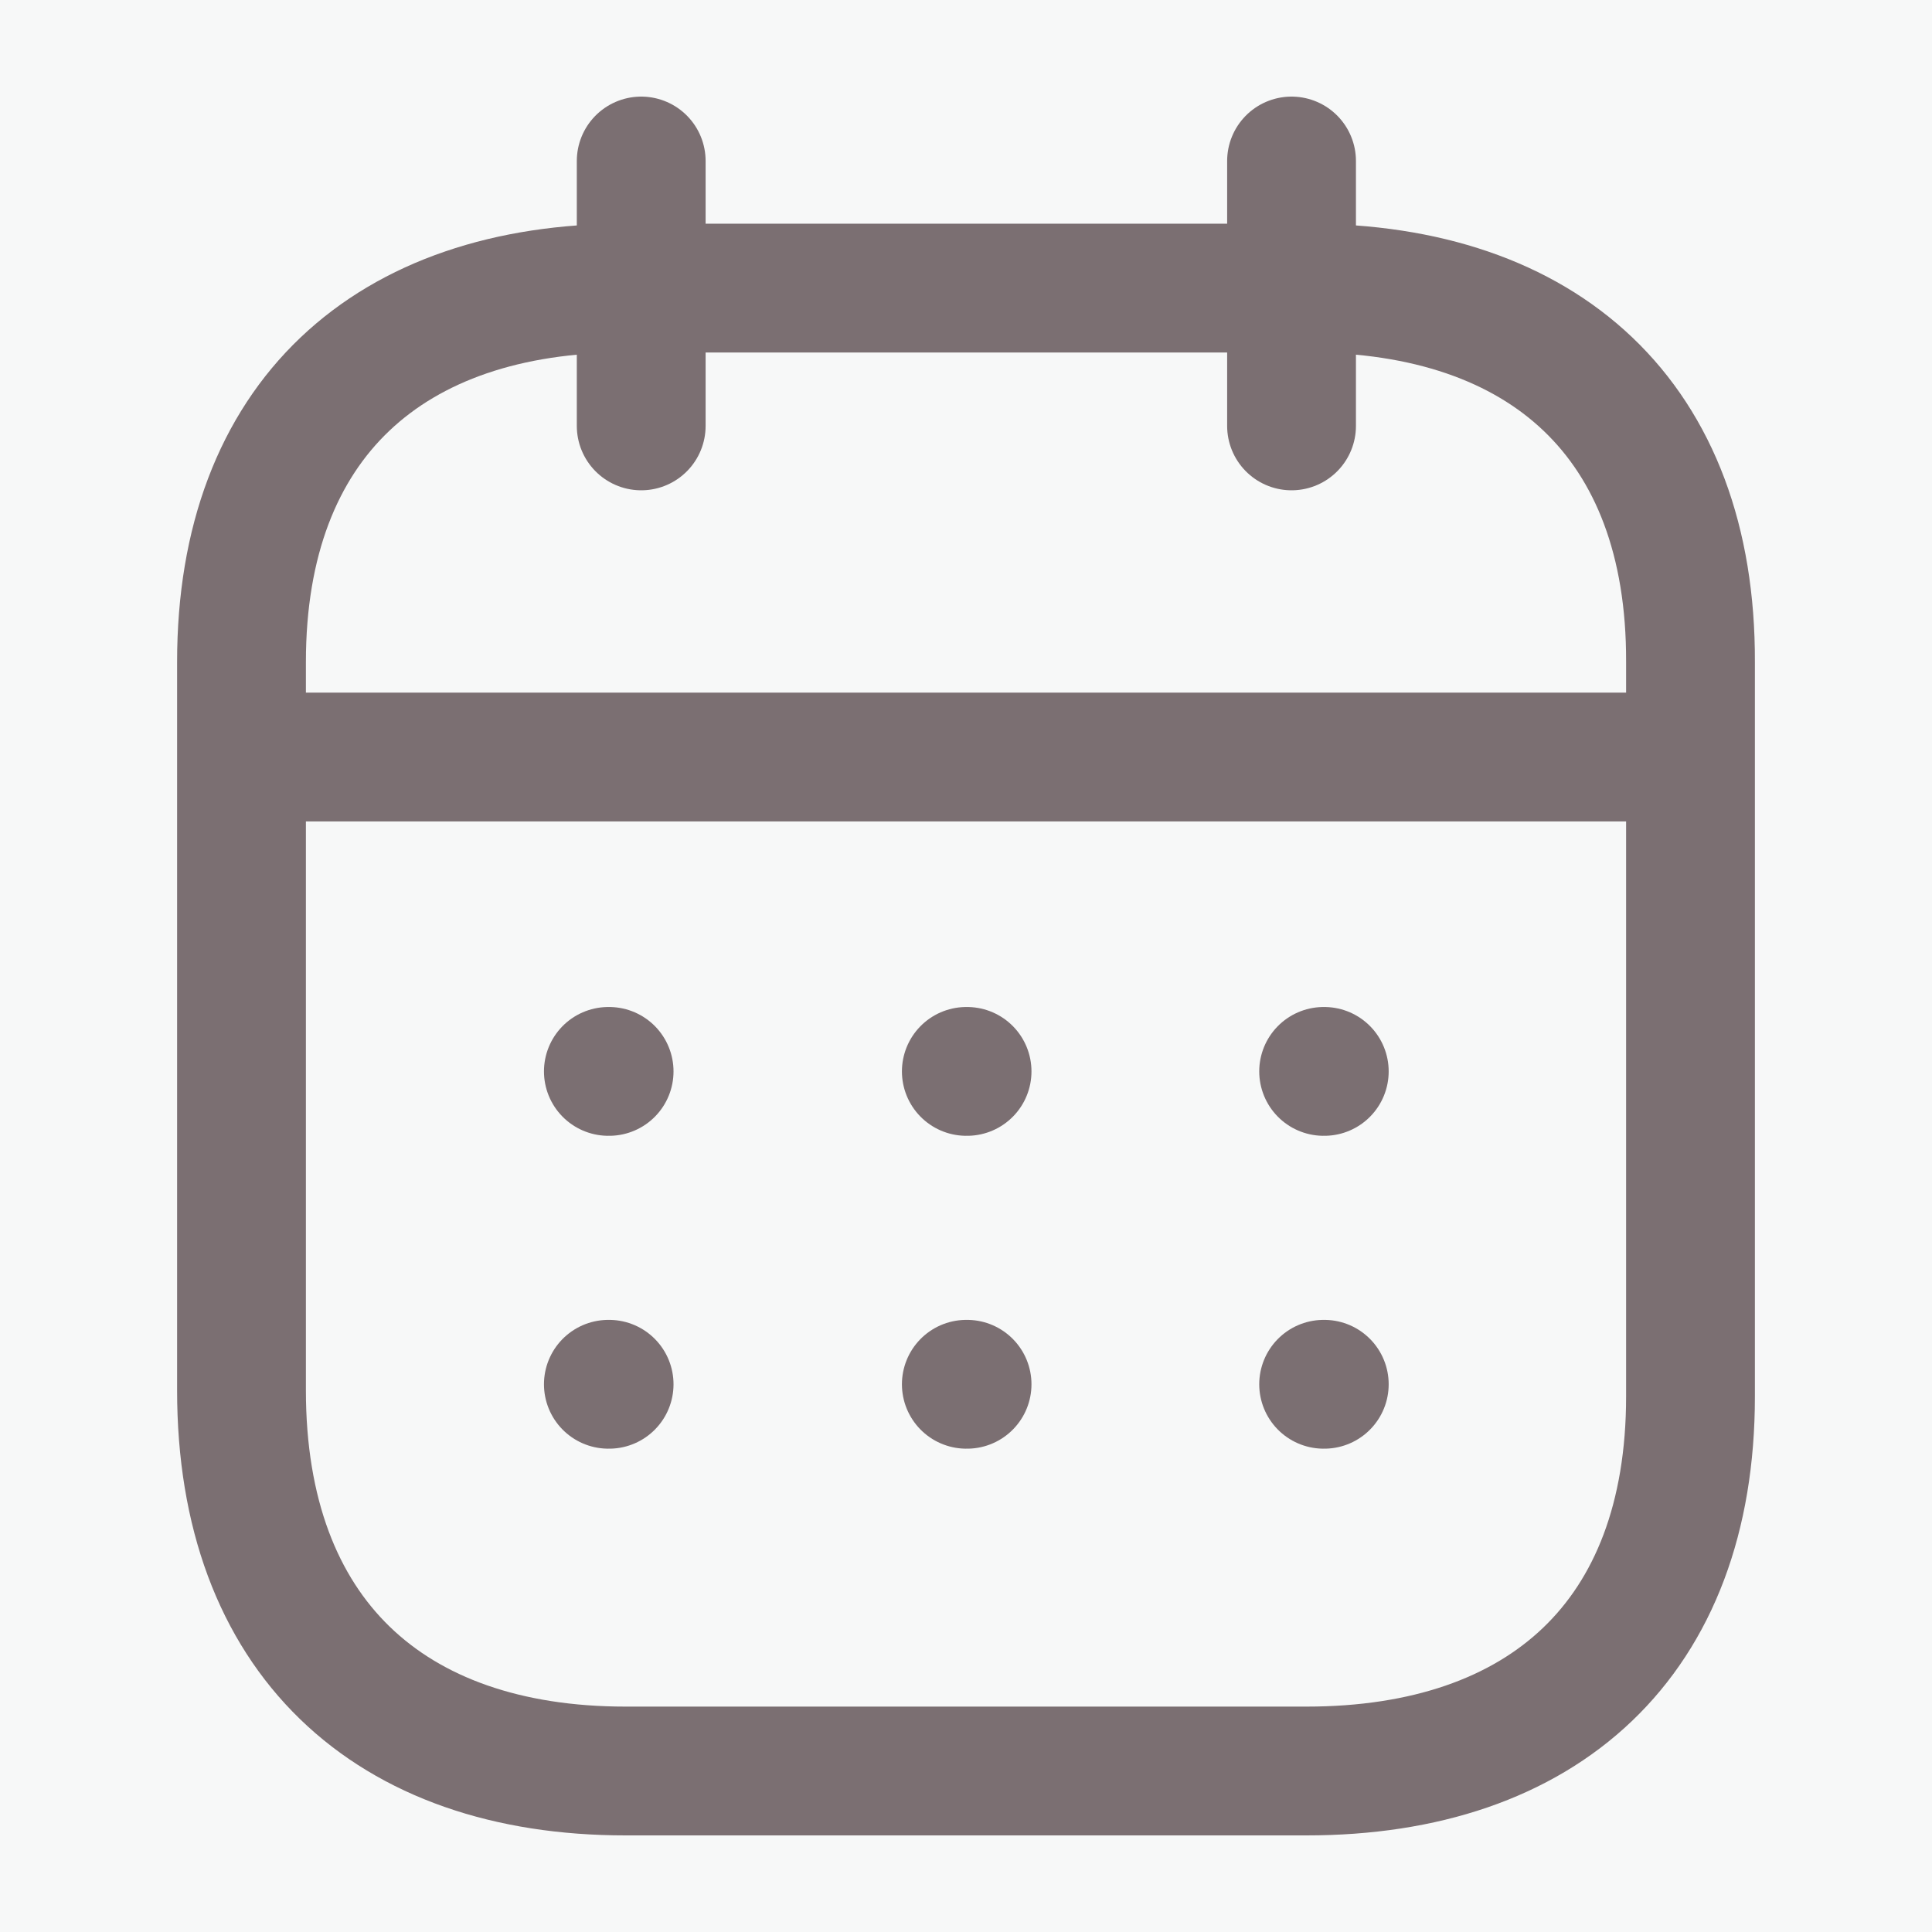 <svg width="18" height="18" viewBox="0 0 18 18" fill="none" xmlns="http://www.w3.org/2000/svg">
<rect width="18" height="18" fill="#E5E5E5"/>
<rect x="-45" y="-541" width="395" height="830" rx="40" fill="white"/>
<rect x="-15" y="-15" width="315" height="48" rx="14" fill="#F7F8F8"/>
<path d="M2.32 7.053H15.688" stroke="#7B6F72" stroke-width="1.2" stroke-linecap="round" stroke-linejoin="round"/>
<path d="M12.332 9.982H12.338" stroke="#7B6F72" stroke-width="1.2" stroke-linecap="round" stroke-linejoin="round"/>
<path d="M9.003 9.982H9.01" stroke="#7B6F72" stroke-width="1.2" stroke-linecap="round" stroke-linejoin="round"/>
<path d="M5.668 9.982H5.675" stroke="#7B6F72" stroke-width="1.2" stroke-linecap="round" stroke-linejoin="round"/>
<path d="M12.332 12.897H12.338" stroke="#7B6F72" stroke-width="1.2" stroke-linecap="round" stroke-linejoin="round"/>
<path d="M9.003 12.897H9.01" stroke="#7B6F72" stroke-width="1.2" stroke-linecap="round" stroke-linejoin="round"/>
<path d="M5.668 12.897H5.675" stroke="#7B6F72" stroke-width="1.2" stroke-linecap="round" stroke-linejoin="round"/>
<path d="M12.033 1.5V3.968" stroke="#7B6F72" stroke-width="1.2" stroke-linecap="round" stroke-linejoin="round"/>
<path d="M5.974 1.5V3.968" stroke="#7B6F72" stroke-width="1.2" stroke-linecap="round" stroke-linejoin="round"/>
<path fill-rule="evenodd" clip-rule="evenodd" d="M12.179 2.684H5.828C3.626 2.684 2.25 3.911 2.25 6.167V12.954C2.25 15.245 3.626 16.5 5.828 16.5H12.172C14.381 16.5 15.75 15.266 15.75 13.011V6.167C15.757 3.911 14.388 2.684 12.179 2.684Z" stroke="#7B6F72" stroke-width="1.2" stroke-linecap="round" stroke-linejoin="round"/>
</svg>
